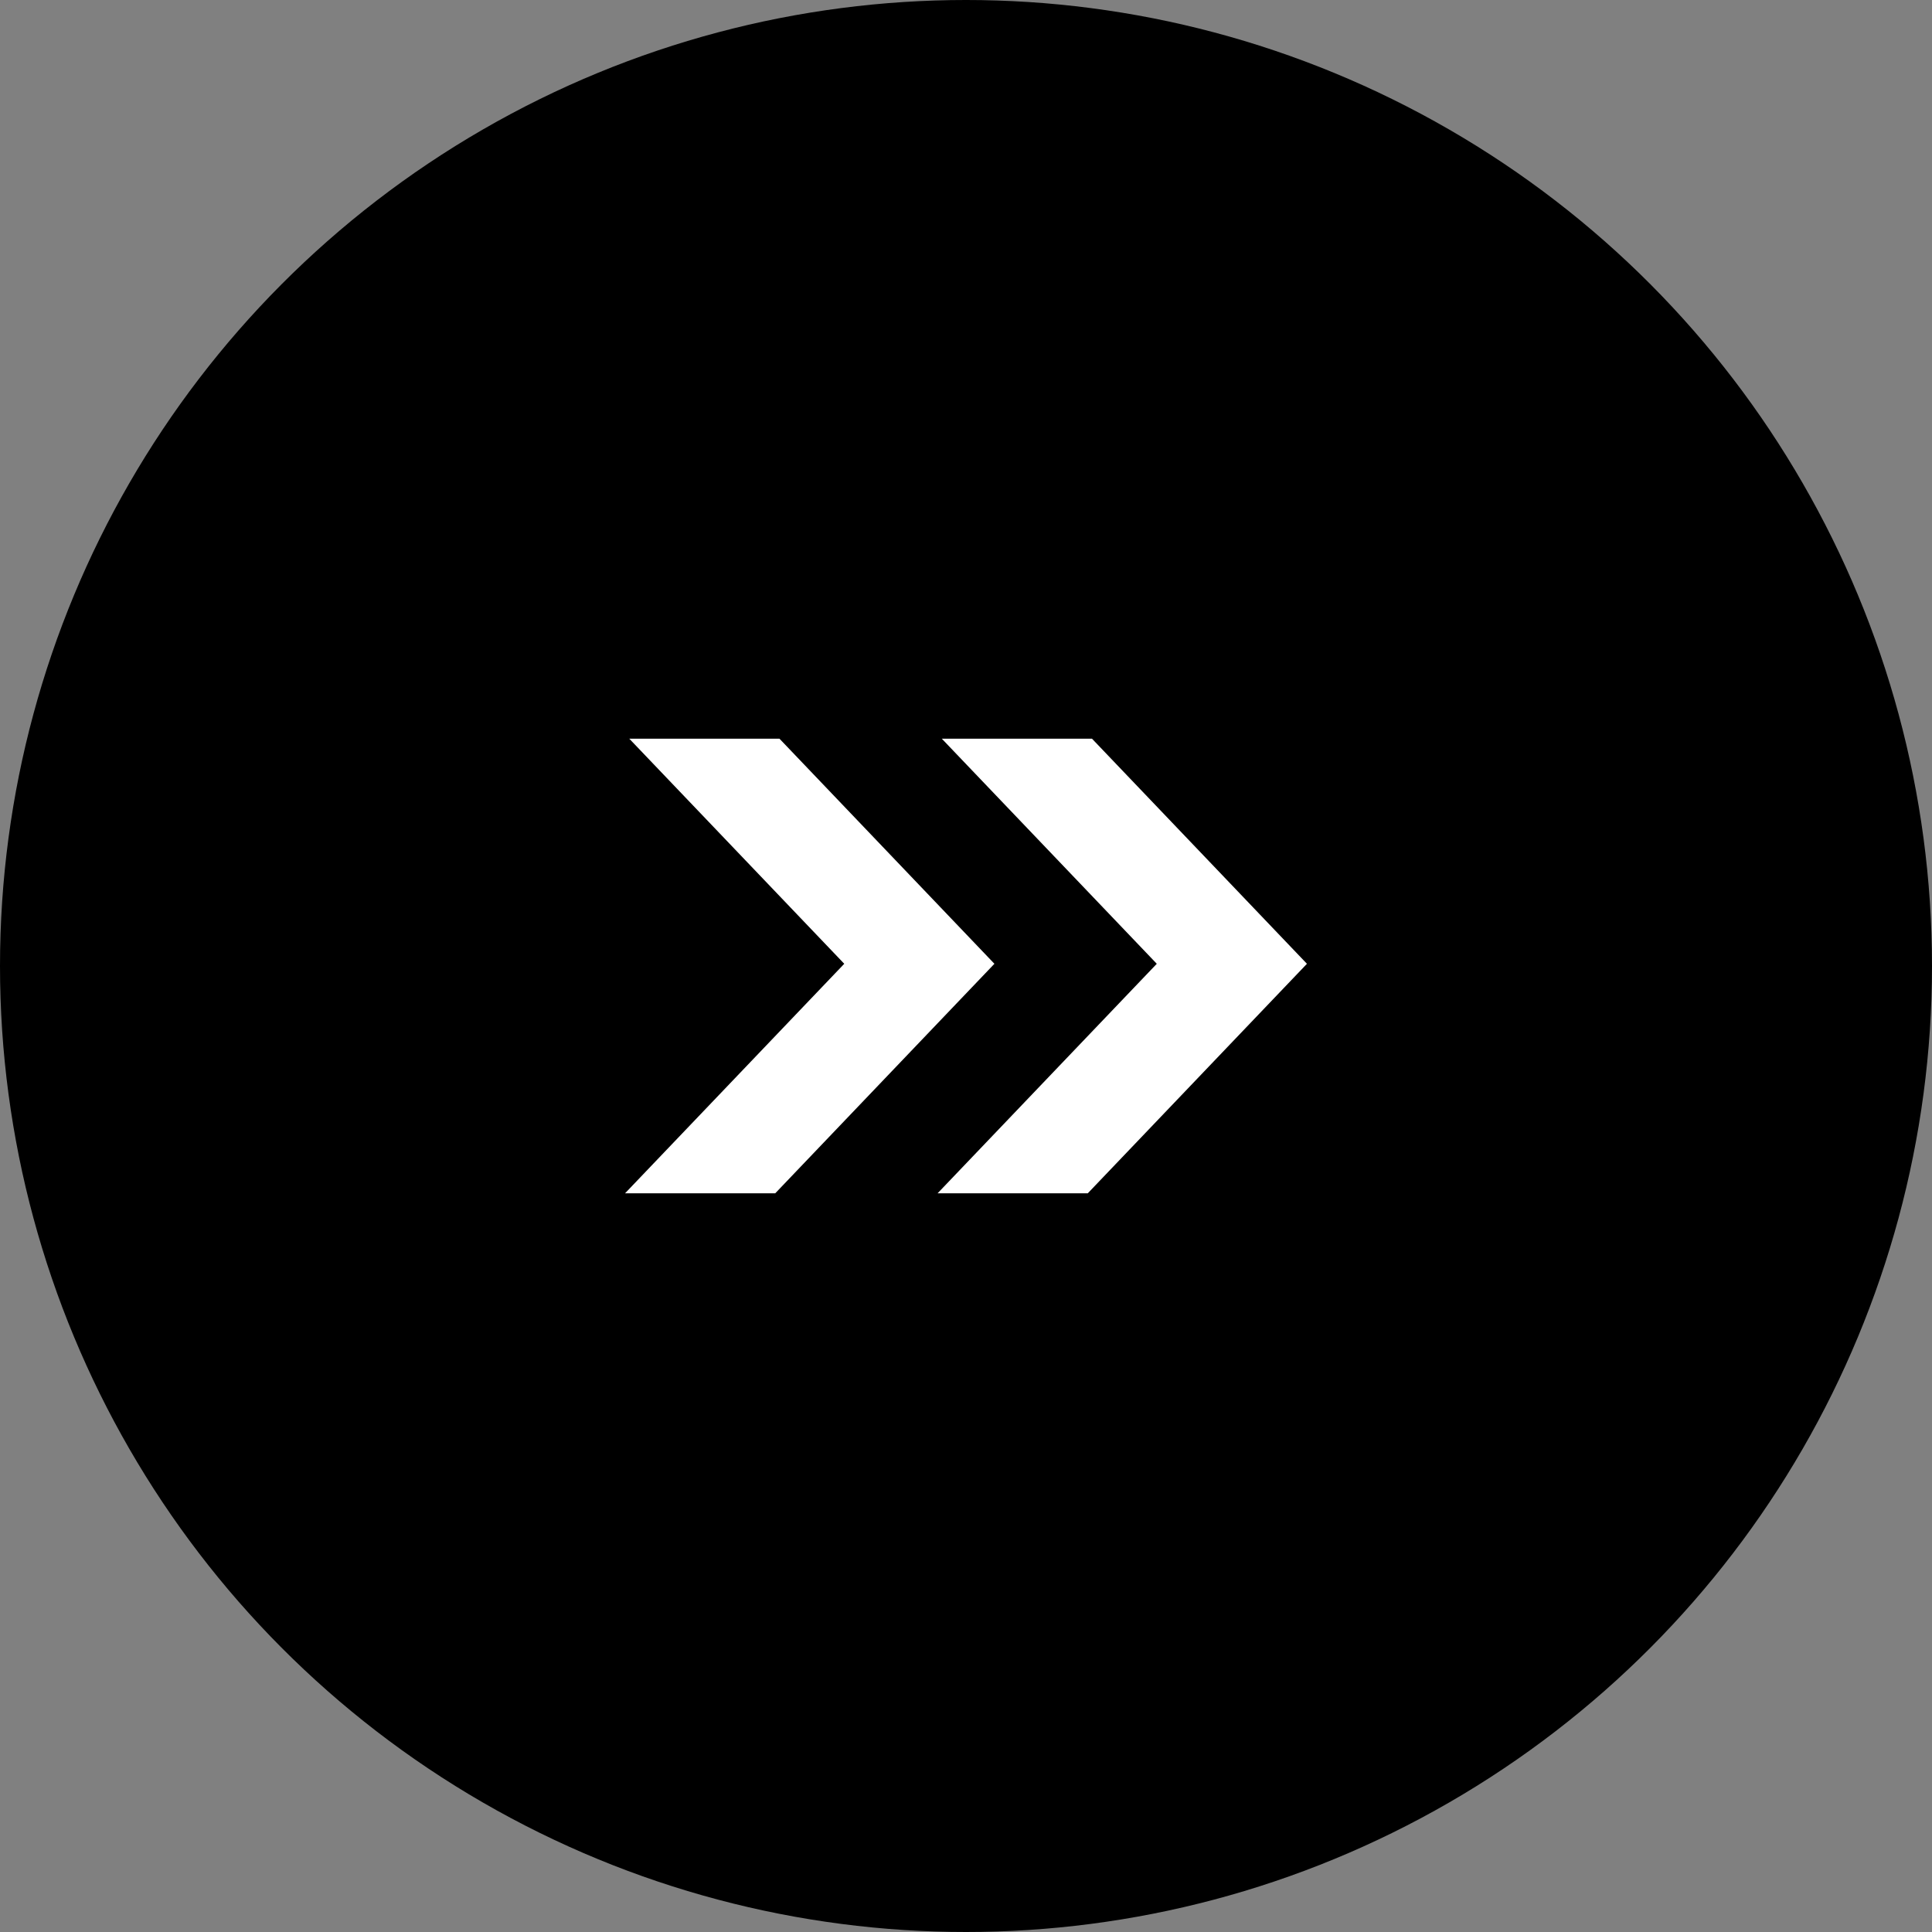 <svg width="68" height="68" viewBox="0 0 68 68" xmlns="http://www.w3.org/2000/svg">
    <rect x="0" y="0" width="68" height="68" fill="#808080" stroke="none"/>
    <g fill="none" fill-rule="evenodd">
        <circle fill="#000" cx="34" cy="34" r="34"/>
        <path fill="#FFF" d="m22.149 26 7.566 7.922L22 42h5.286L35 33.922 27.435 26z"/>
        <path fill="#FFF" d="m33.149 26 7.566 7.922L33 42h5.286L46 33.922 38.435 26z"/>
    </g>
</svg>
